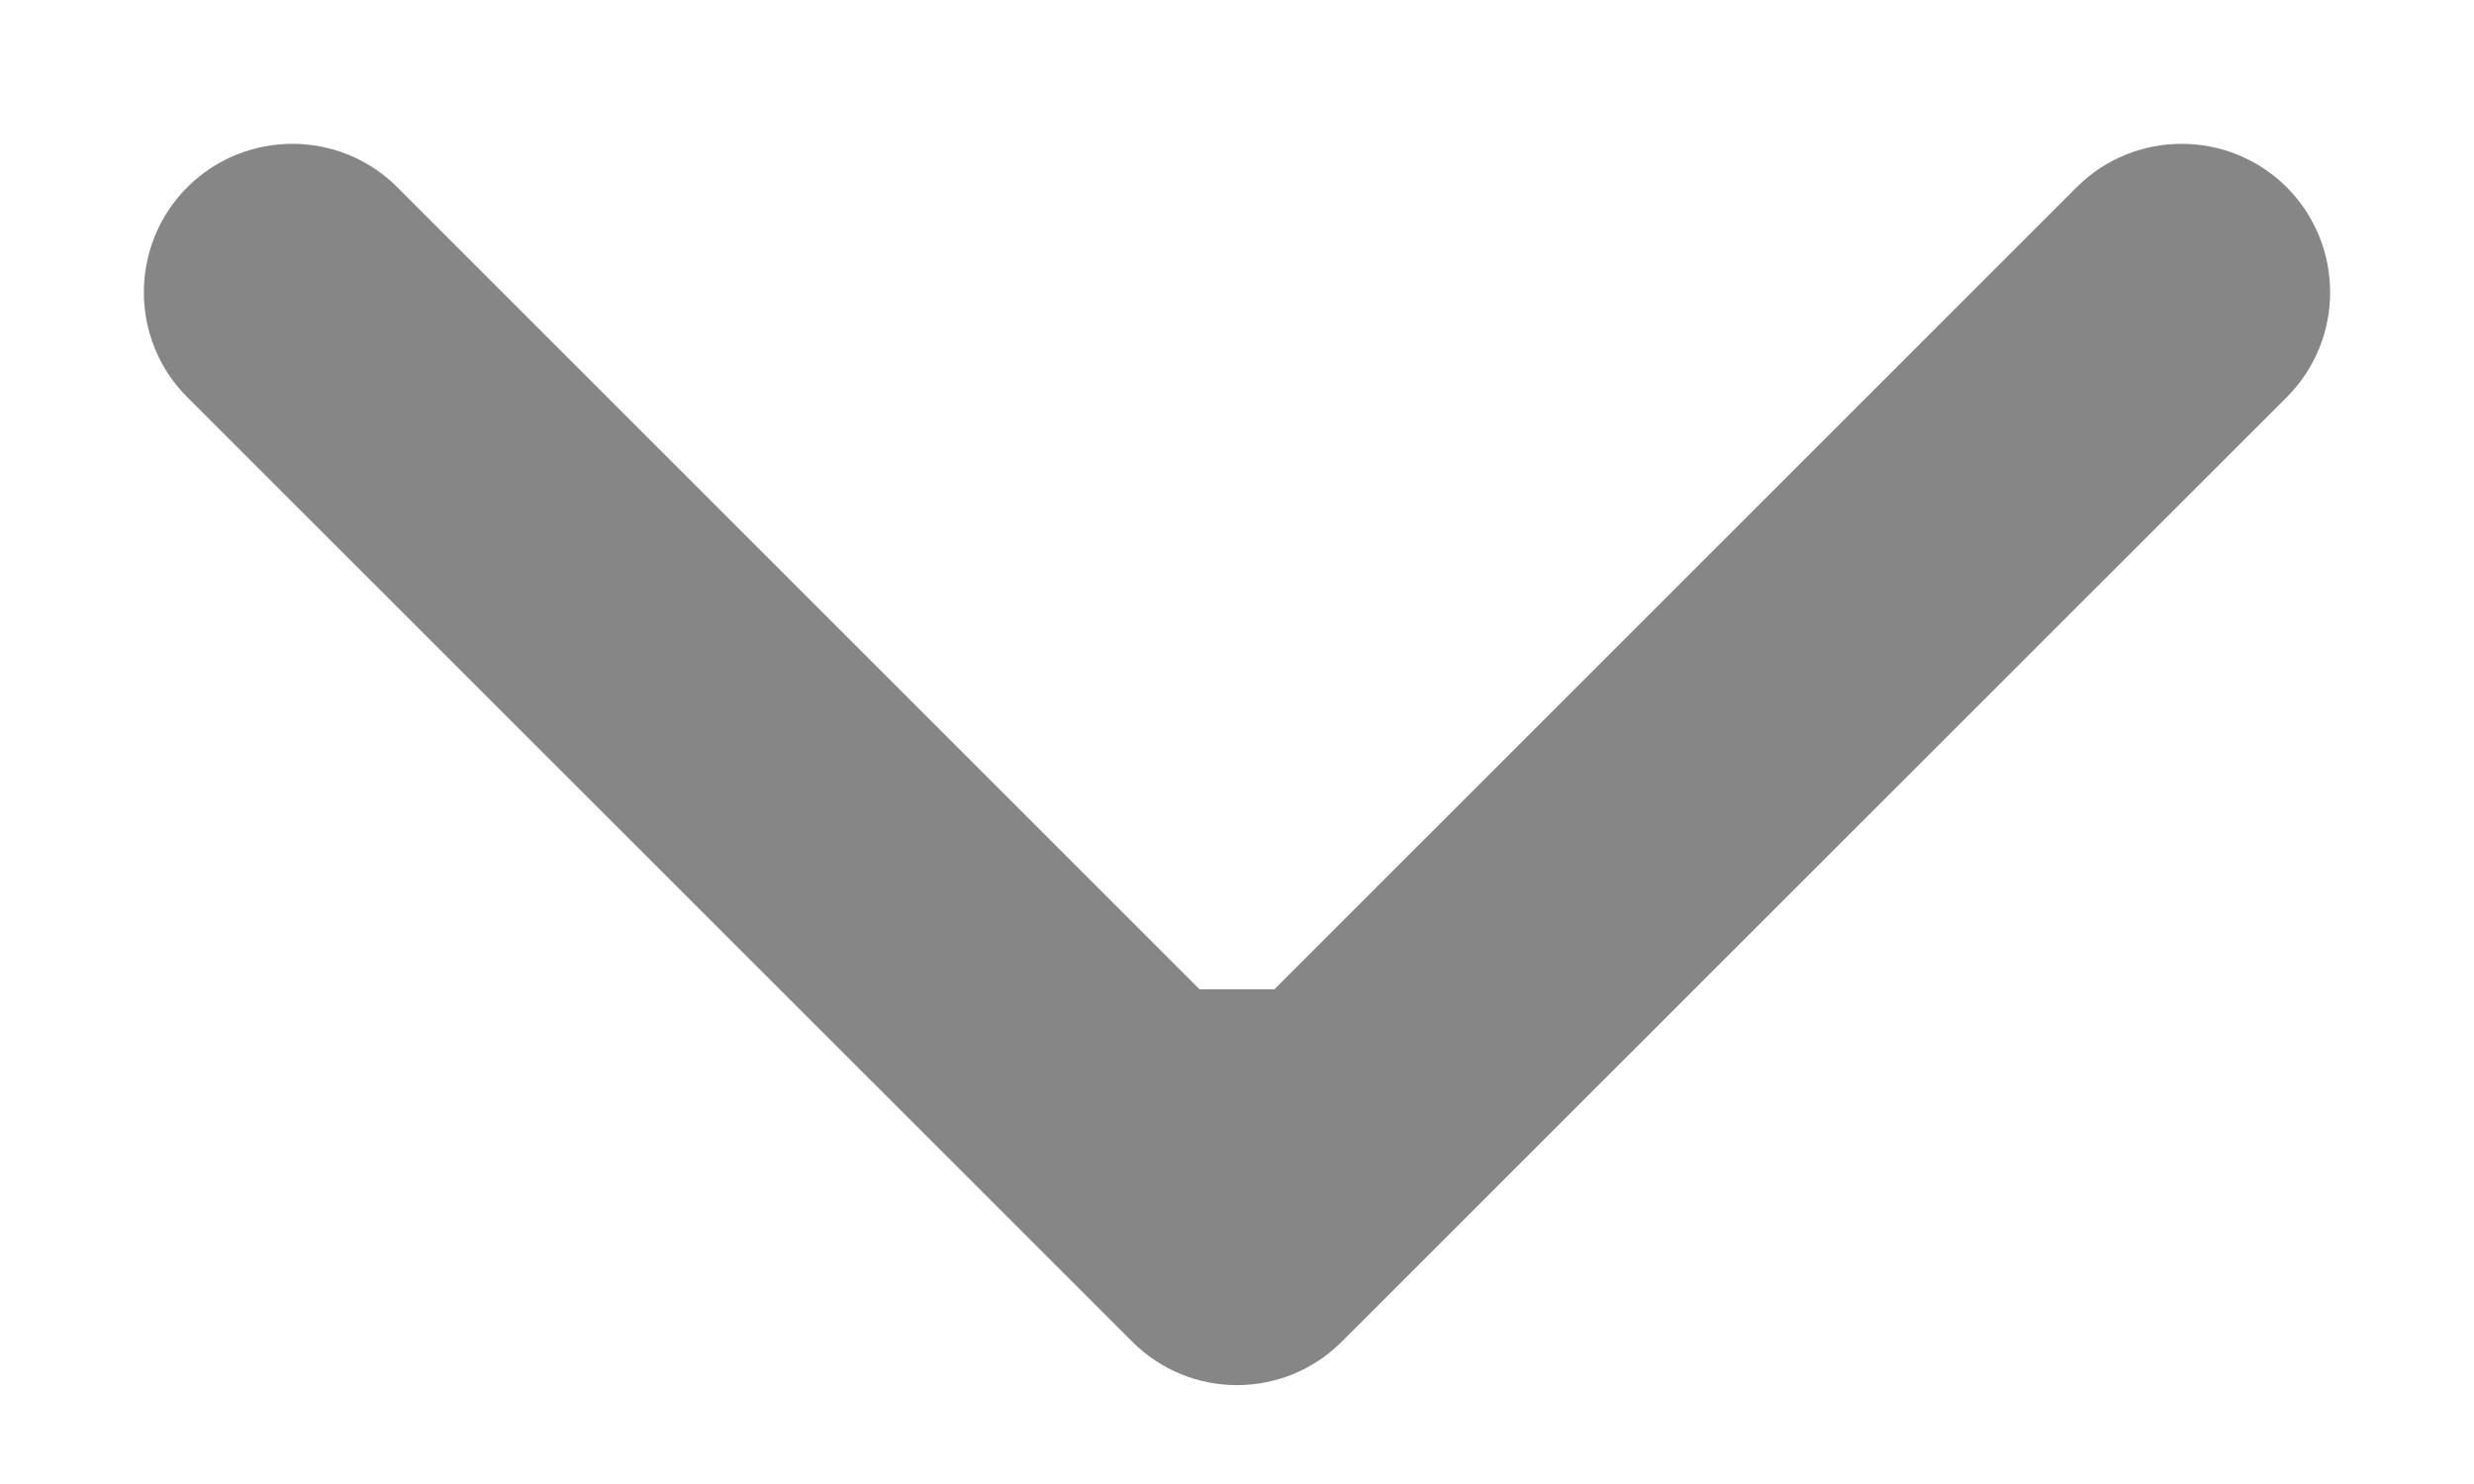 <svg width="10" height="6" viewBox="0 0 10 6" fill="none" xmlns="http://www.w3.org/2000/svg">
<path d="M4.576 5.424C4.81 5.659 5.19 5.659 5.424 5.424L9.243 1.606C9.477 1.372 9.477 0.992 9.243 0.757C9.008 0.523 8.628 0.523 8.394 0.757L5 4.151L1.606 0.757C1.372 0.523 0.992 0.523 0.757 0.757C0.523 0.992 0.523 1.372 0.757 1.606L4.576 5.424ZM4.4 4V5H5.6V4H4.4Z" fill="#868686"/>
</svg>
